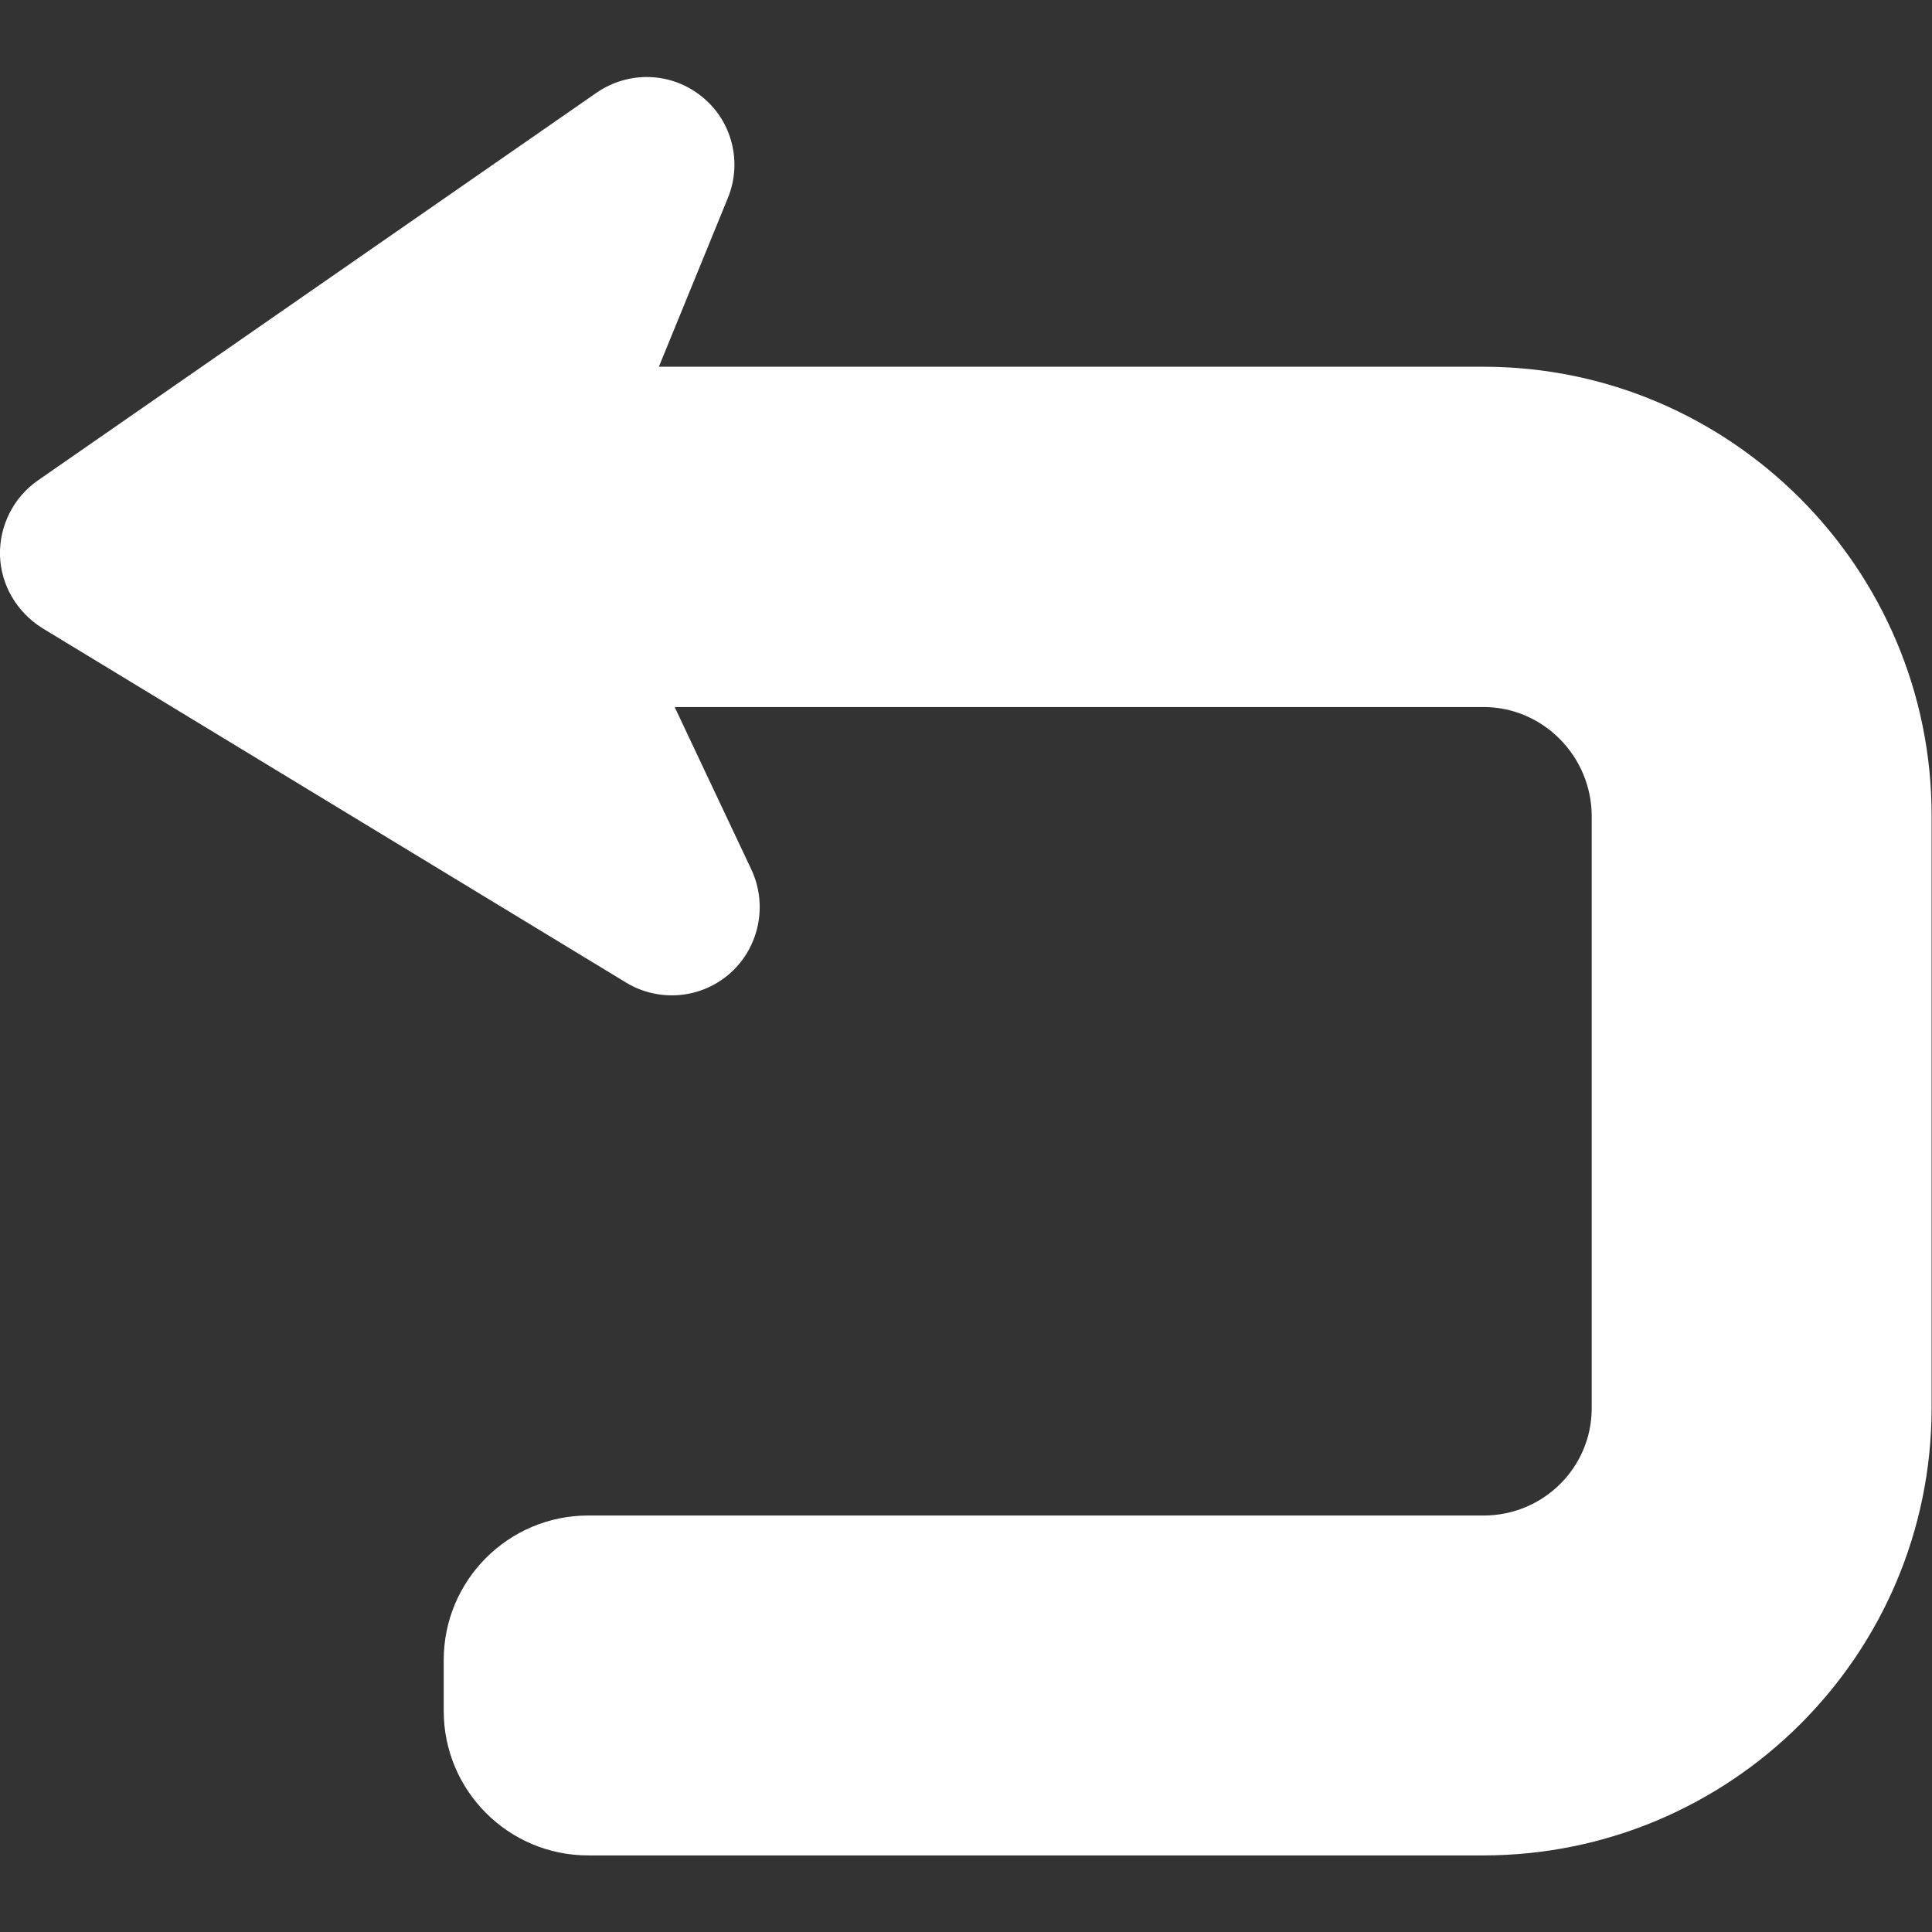 <?xml version="1.0" encoding="utf-8"?>
<!-- Generator: Adobe Illustrator 23.1.0, SVG Export Plug-In . SVG Version: 6.00 Build 0)  -->
<svg version="1.1" id="Capa_1" xmlns="http://www.w3.org/2000/svg" xmlns:xlink="http://www.w3.org/1999/xlink" x="0px" y="0px"
	 viewBox="0 0 489.4 489.4" style="enable-background:new 0 0 489.4 489.4;" xml:space="preserve">
<rect x="0" y="0" width="489.4" height="489.4" fill="#333333" stroke="none"/>
<style type="text/css">
	.st0{fill:#FFFFFF;}
</style>
<g>
	<path class="st0" d="M375.8,92.9H166.9l17.5-42.8c3.7-9.1,1-19.6-6.7-25.7c-7.7-6.2-18.5-6.5-26.6-0.9L9.6,121.7
		c-6.2,4.3-9.8,11.5-9.6,19c0.2,7.5,4.3,14.4,10.7,18.4l147.9,89.8c8.4,5.1,19.2,4.1,26.5-2.5c7.3-6.6,9.4-17.3,5.2-26.2l-19.4-41.1
		h204.9c15.1,0,27.4,12.5,27.4,27.7v149.9c0,15.1-12.3,27.2-27.4,27.2H149c-20.2,0-36.6,16.4-36.6,36.6v12.9
		c0,20.2,16.4,36.6,36.6,36.6h226.7c62.6,0,113.6-50.7,113.6-113.4V206.7C489.4,144.1,438.4,92.9,375.8,92.9z"/>
</g>
</svg>
